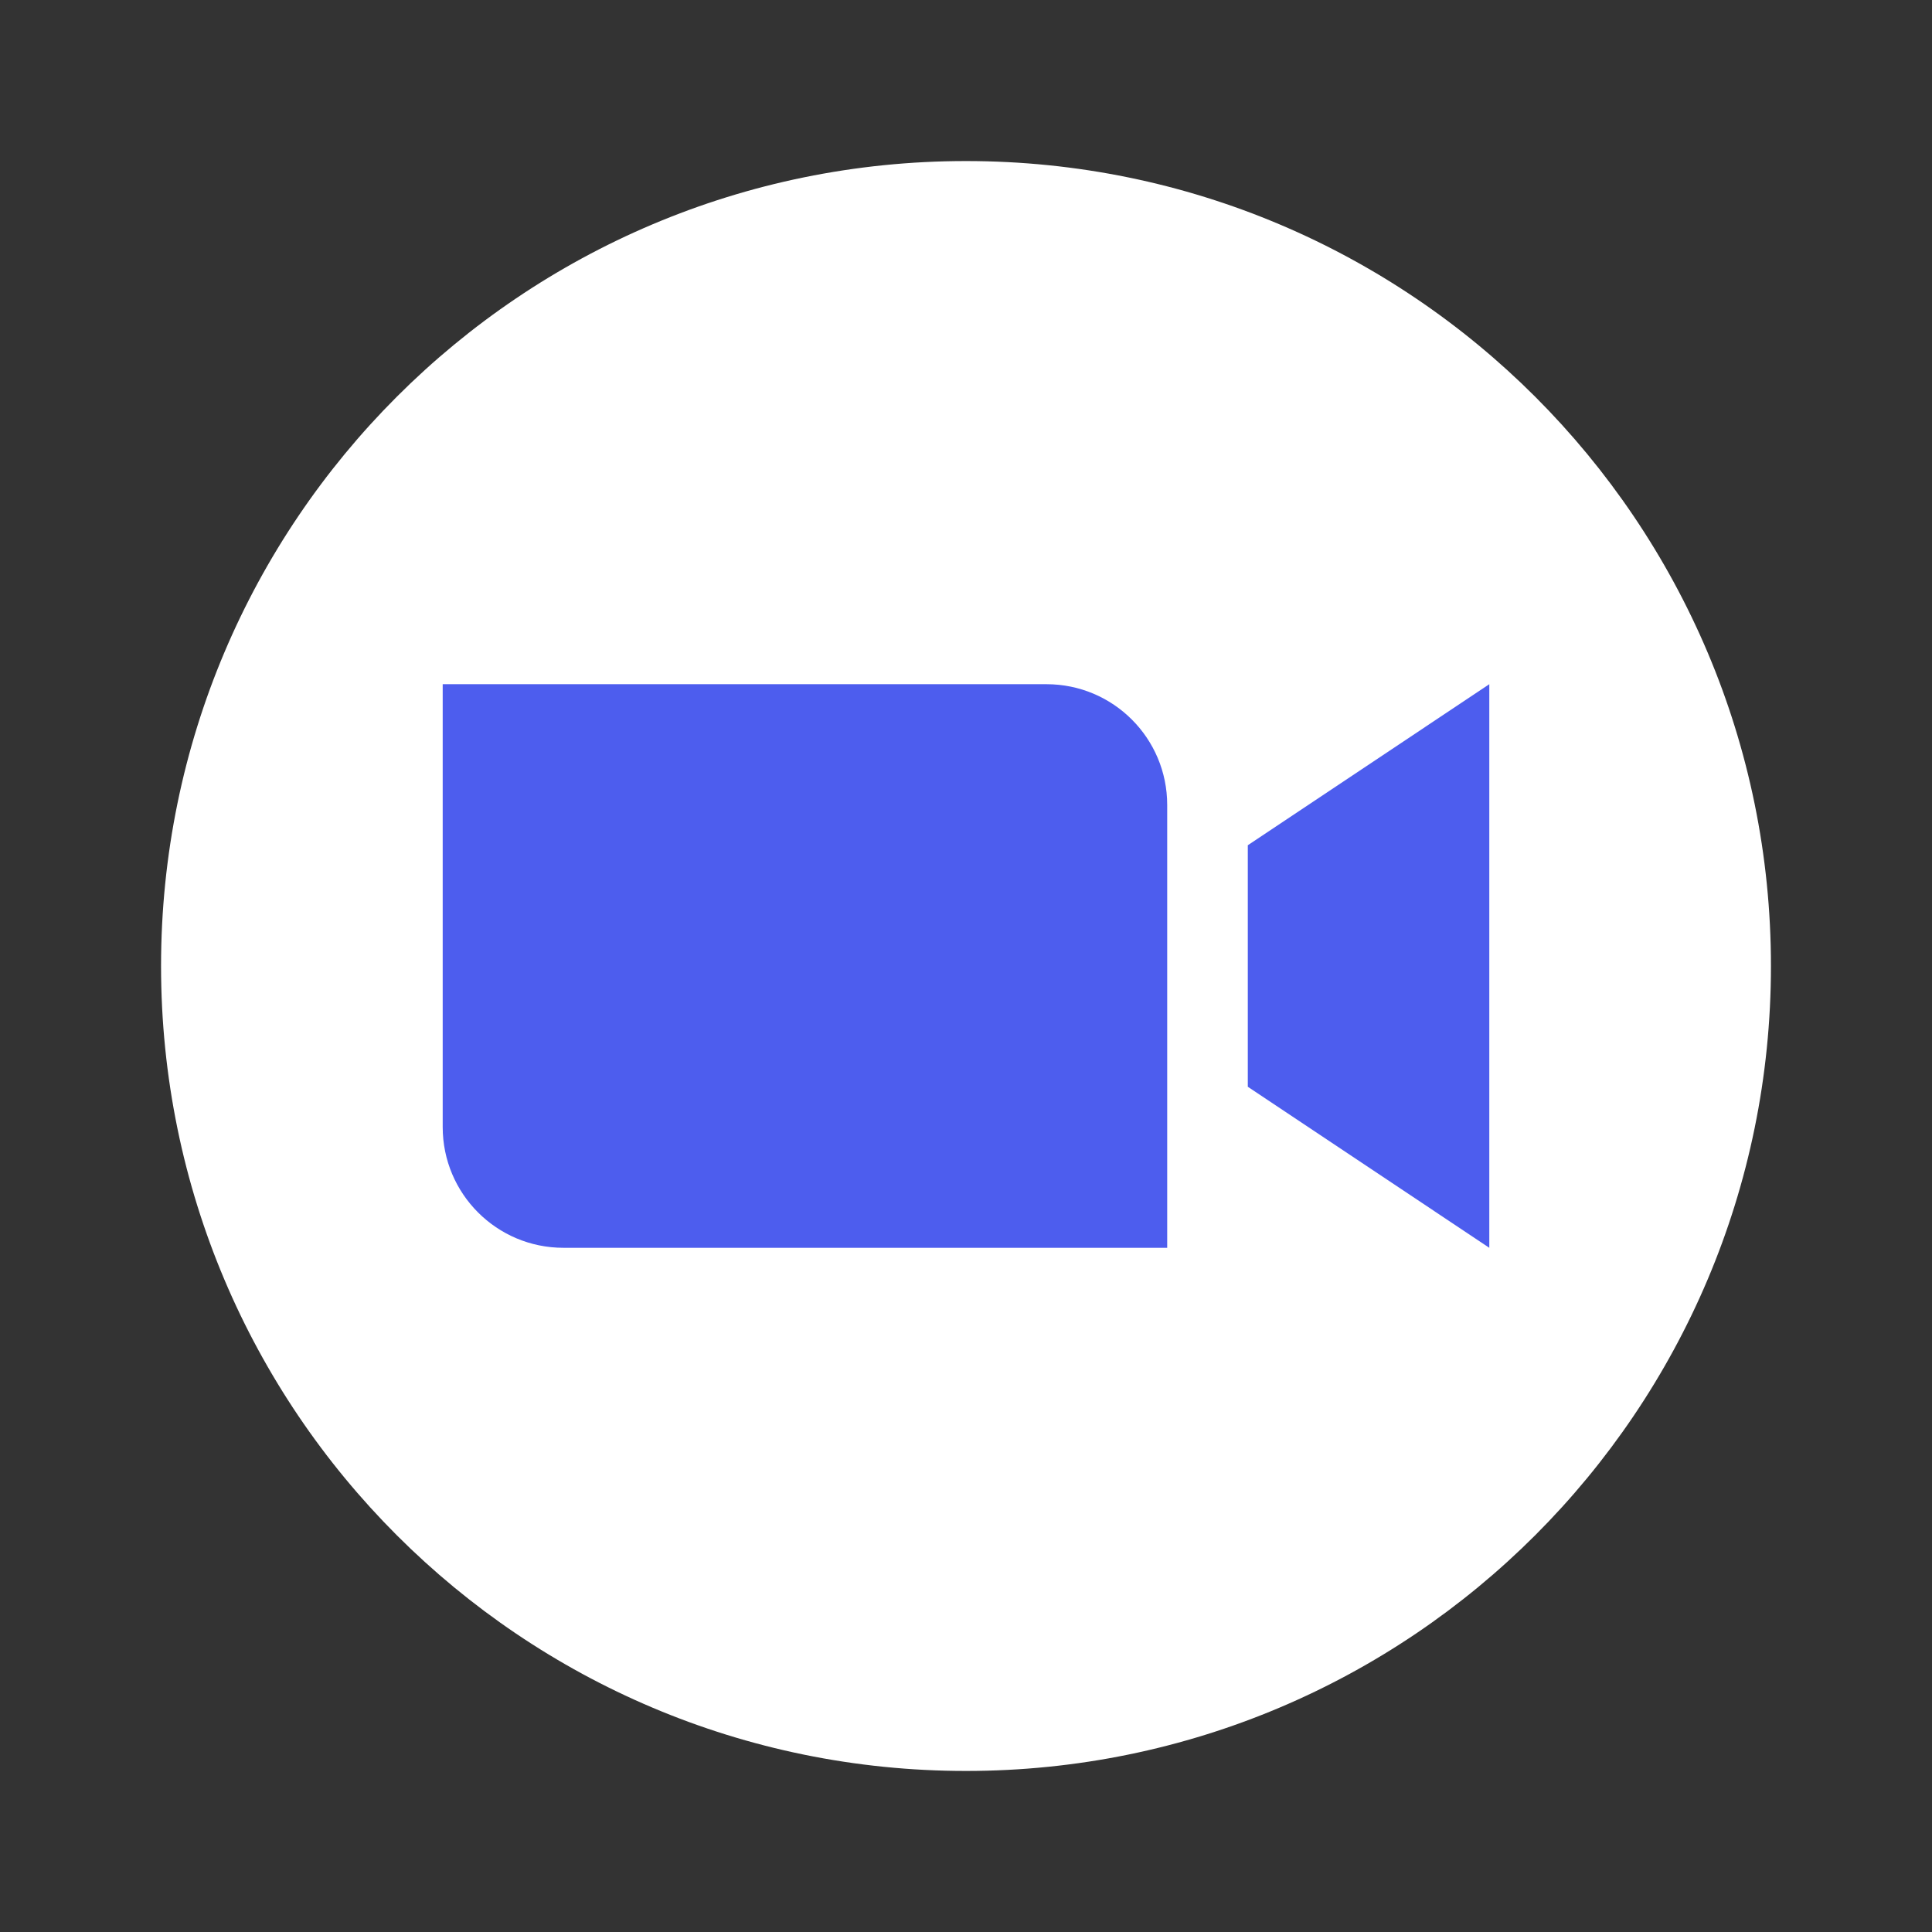 <?xml version="1.0" encoding="UTF-8"?>
<svg xmlns="http://www.w3.org/2000/svg" xmlns:xlink="http://www.w3.org/1999/xlink" width="50pt" height="50pt" viewBox="0 0 50 50" version="1.1">
<rect x="0" y="0" width="50" height="50" fill="#333333" stroke="none"/>
<g id="surface8311991">
<path style=" stroke:none;fill-rule:nonzero;fill:rgb(100%,100%,100%);fill-opacity:1;" d="M 45.832 25 C 45.832 36.508 36.508 45.832 25 45.832 C 13.492 45.832 4.168 36.508 4.168 25 C 4.168 13.492 13.492 4.168 25 4.168 C 36.508 4.168 45.832 13.492 45.832 25 Z M 45.832 25 "/>
<path style=" stroke:none;fill-rule:nonzero;fill:rgb(77, 93, 238);fill-opacity:1;" d="M 30.207 32.293 L 14.582 32.293 C 12.855 32.293 11.457 30.895 11.457 29.168 L 11.457 17.707 L 27.082 17.707 C 28.809 17.707 30.207 19.105 30.207 20.832 Z M 30.207 32.293 "/>
<path style=" stroke:none;fill-rule:nonzero;fill:rgb(77, 93, 238);fill-opacity:1;" d="M 38.543 32.293 L 32.293 28.125 L 32.293 21.875 L 38.543 17.707 Z M 38.543 32.293 "/>
</g>
</svg>

